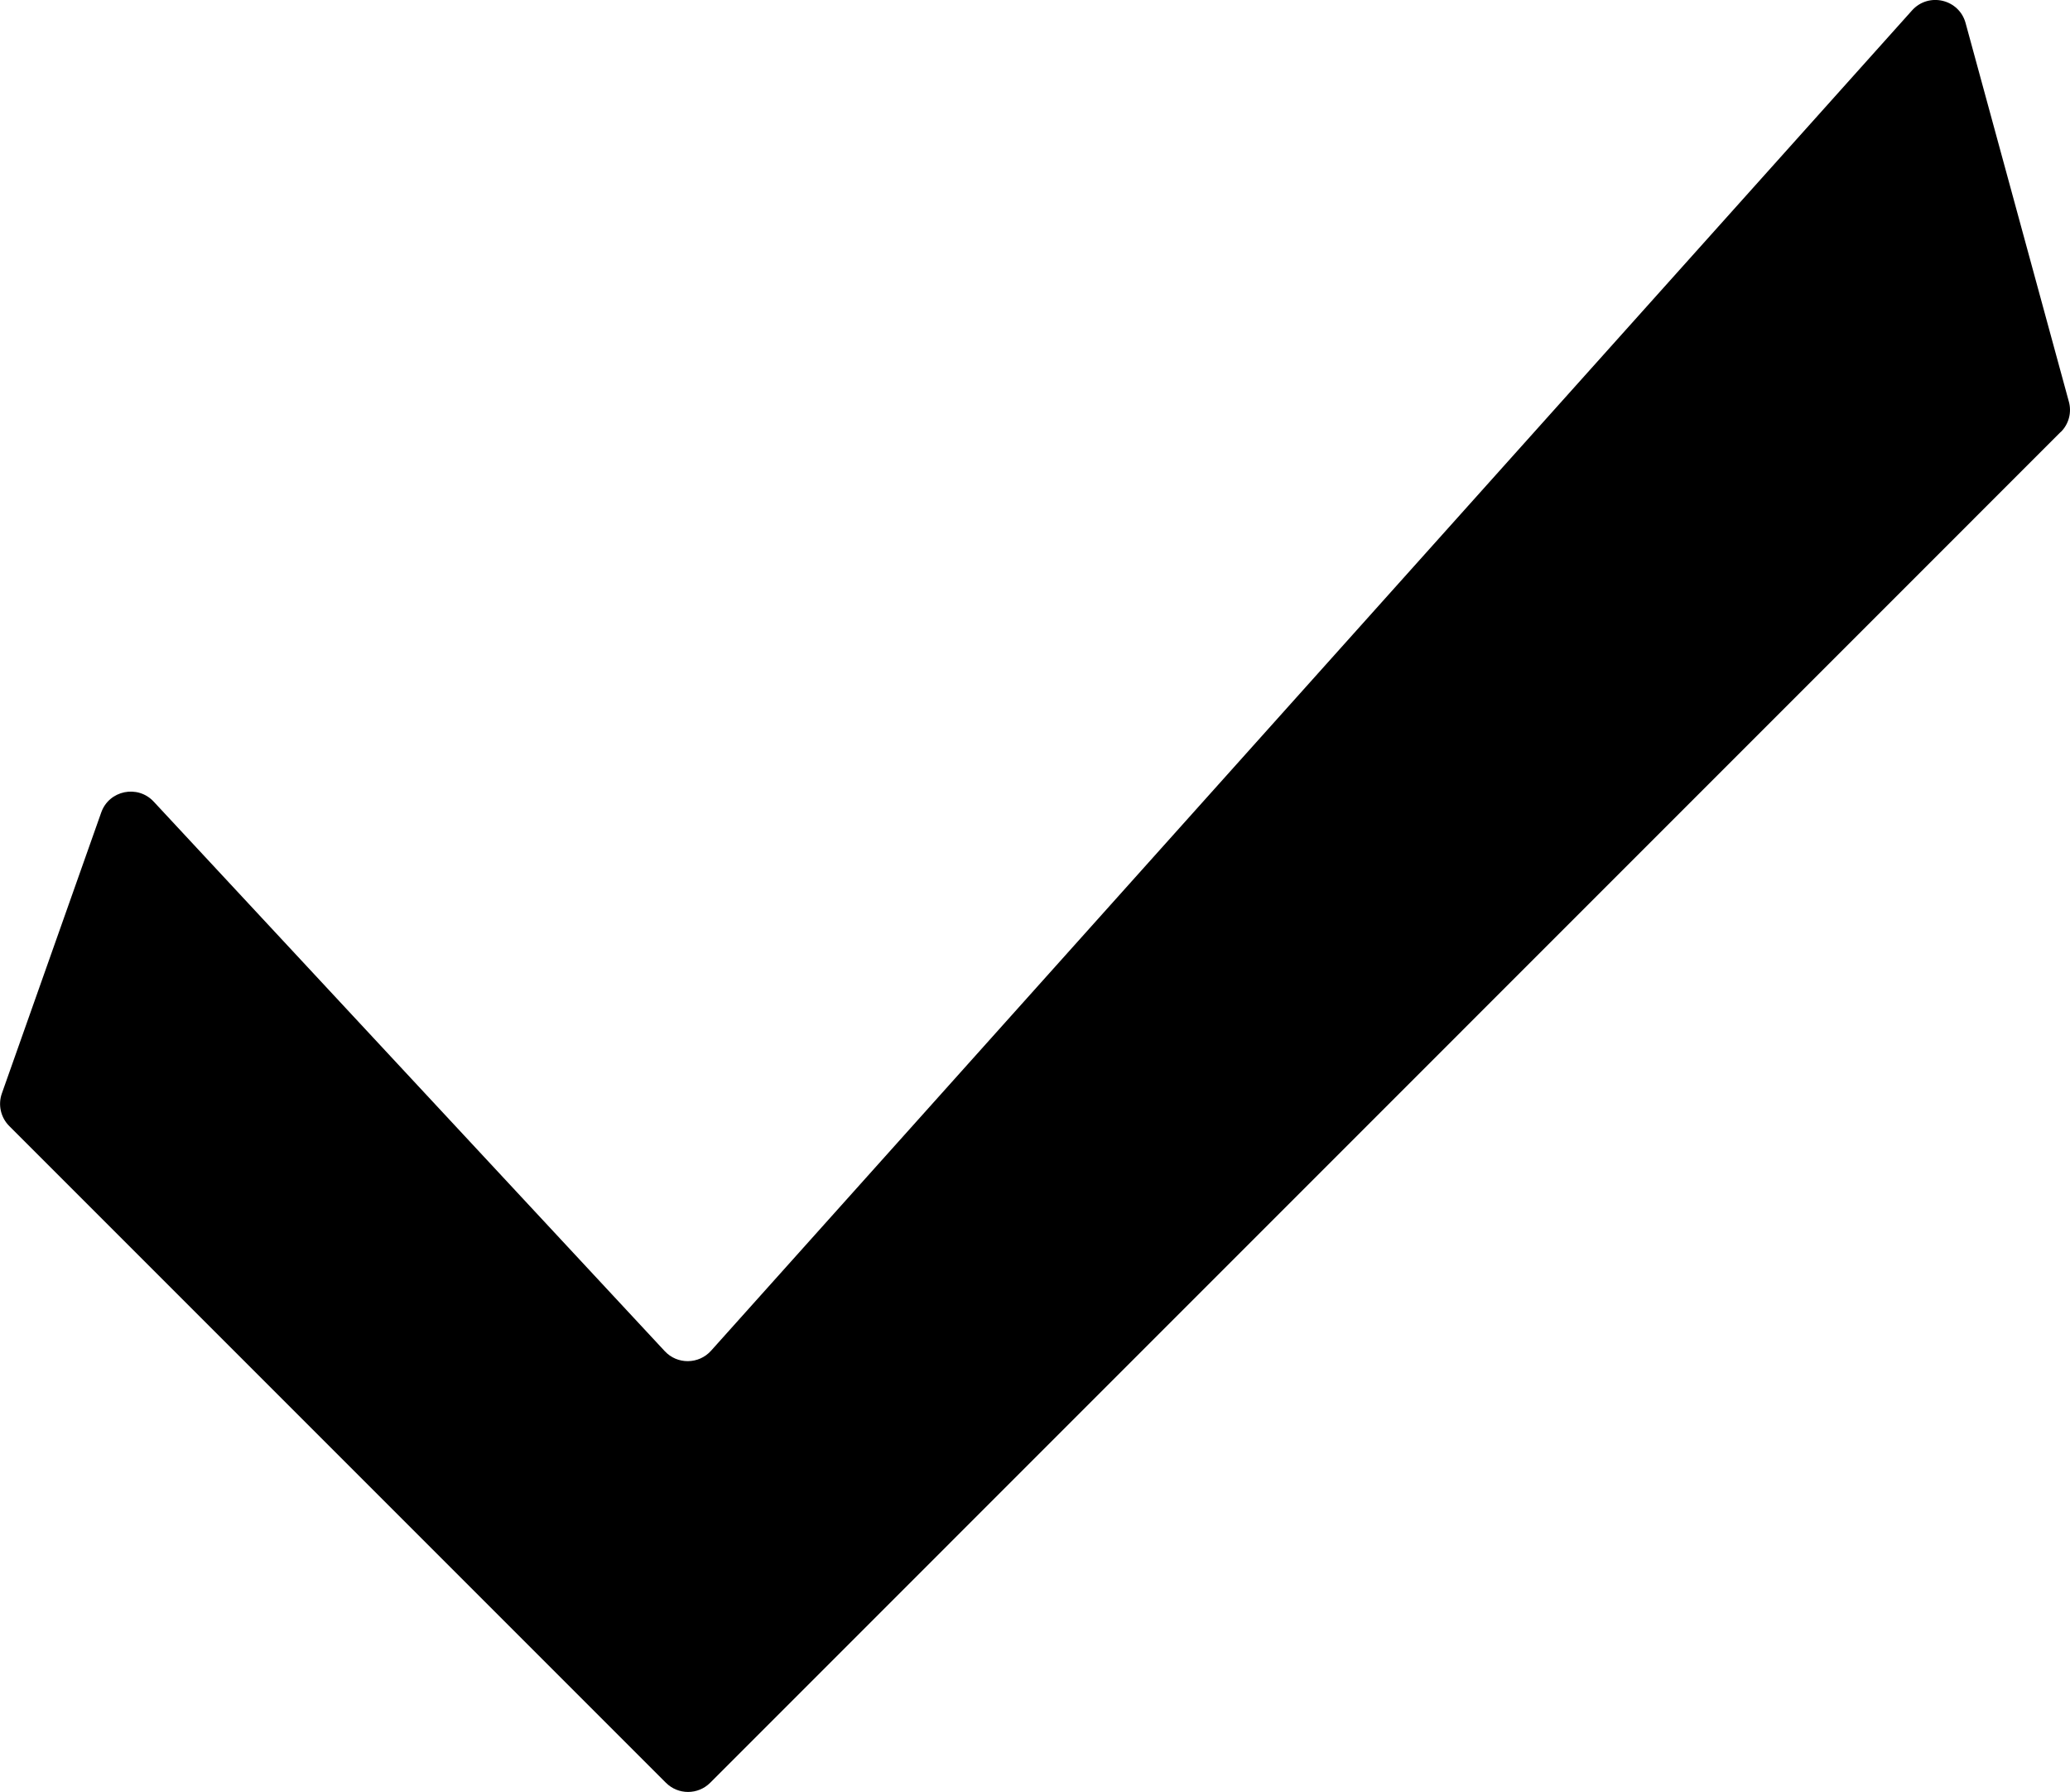 <?xml version="1.0" encoding="UTF-8"?><svg id="Ebene_2" xmlns="http://www.w3.org/2000/svg" viewBox="0 0 143.37 124.1"><defs><style>.cls-1{stroke-width:0px;}</style></defs><g id="Ebene_1-2"><path class="cls-1" d="m142.73,29.91L49.19,123.46c-.85.85-2.22.85-3.07,0L.64,77.98c-.59-.59-.79-1.47-.51-2.26l6.88-19.45c.54-1.54,2.53-1.95,3.64-.75l35.39,38.05c.87.94,2.36.92,3.21-.03L132.43.72c1.15-1.28,3.26-.78,3.71.88l7.15,26.21c.21.75,0,1.56-.56,2.11Z"/></g></svg>